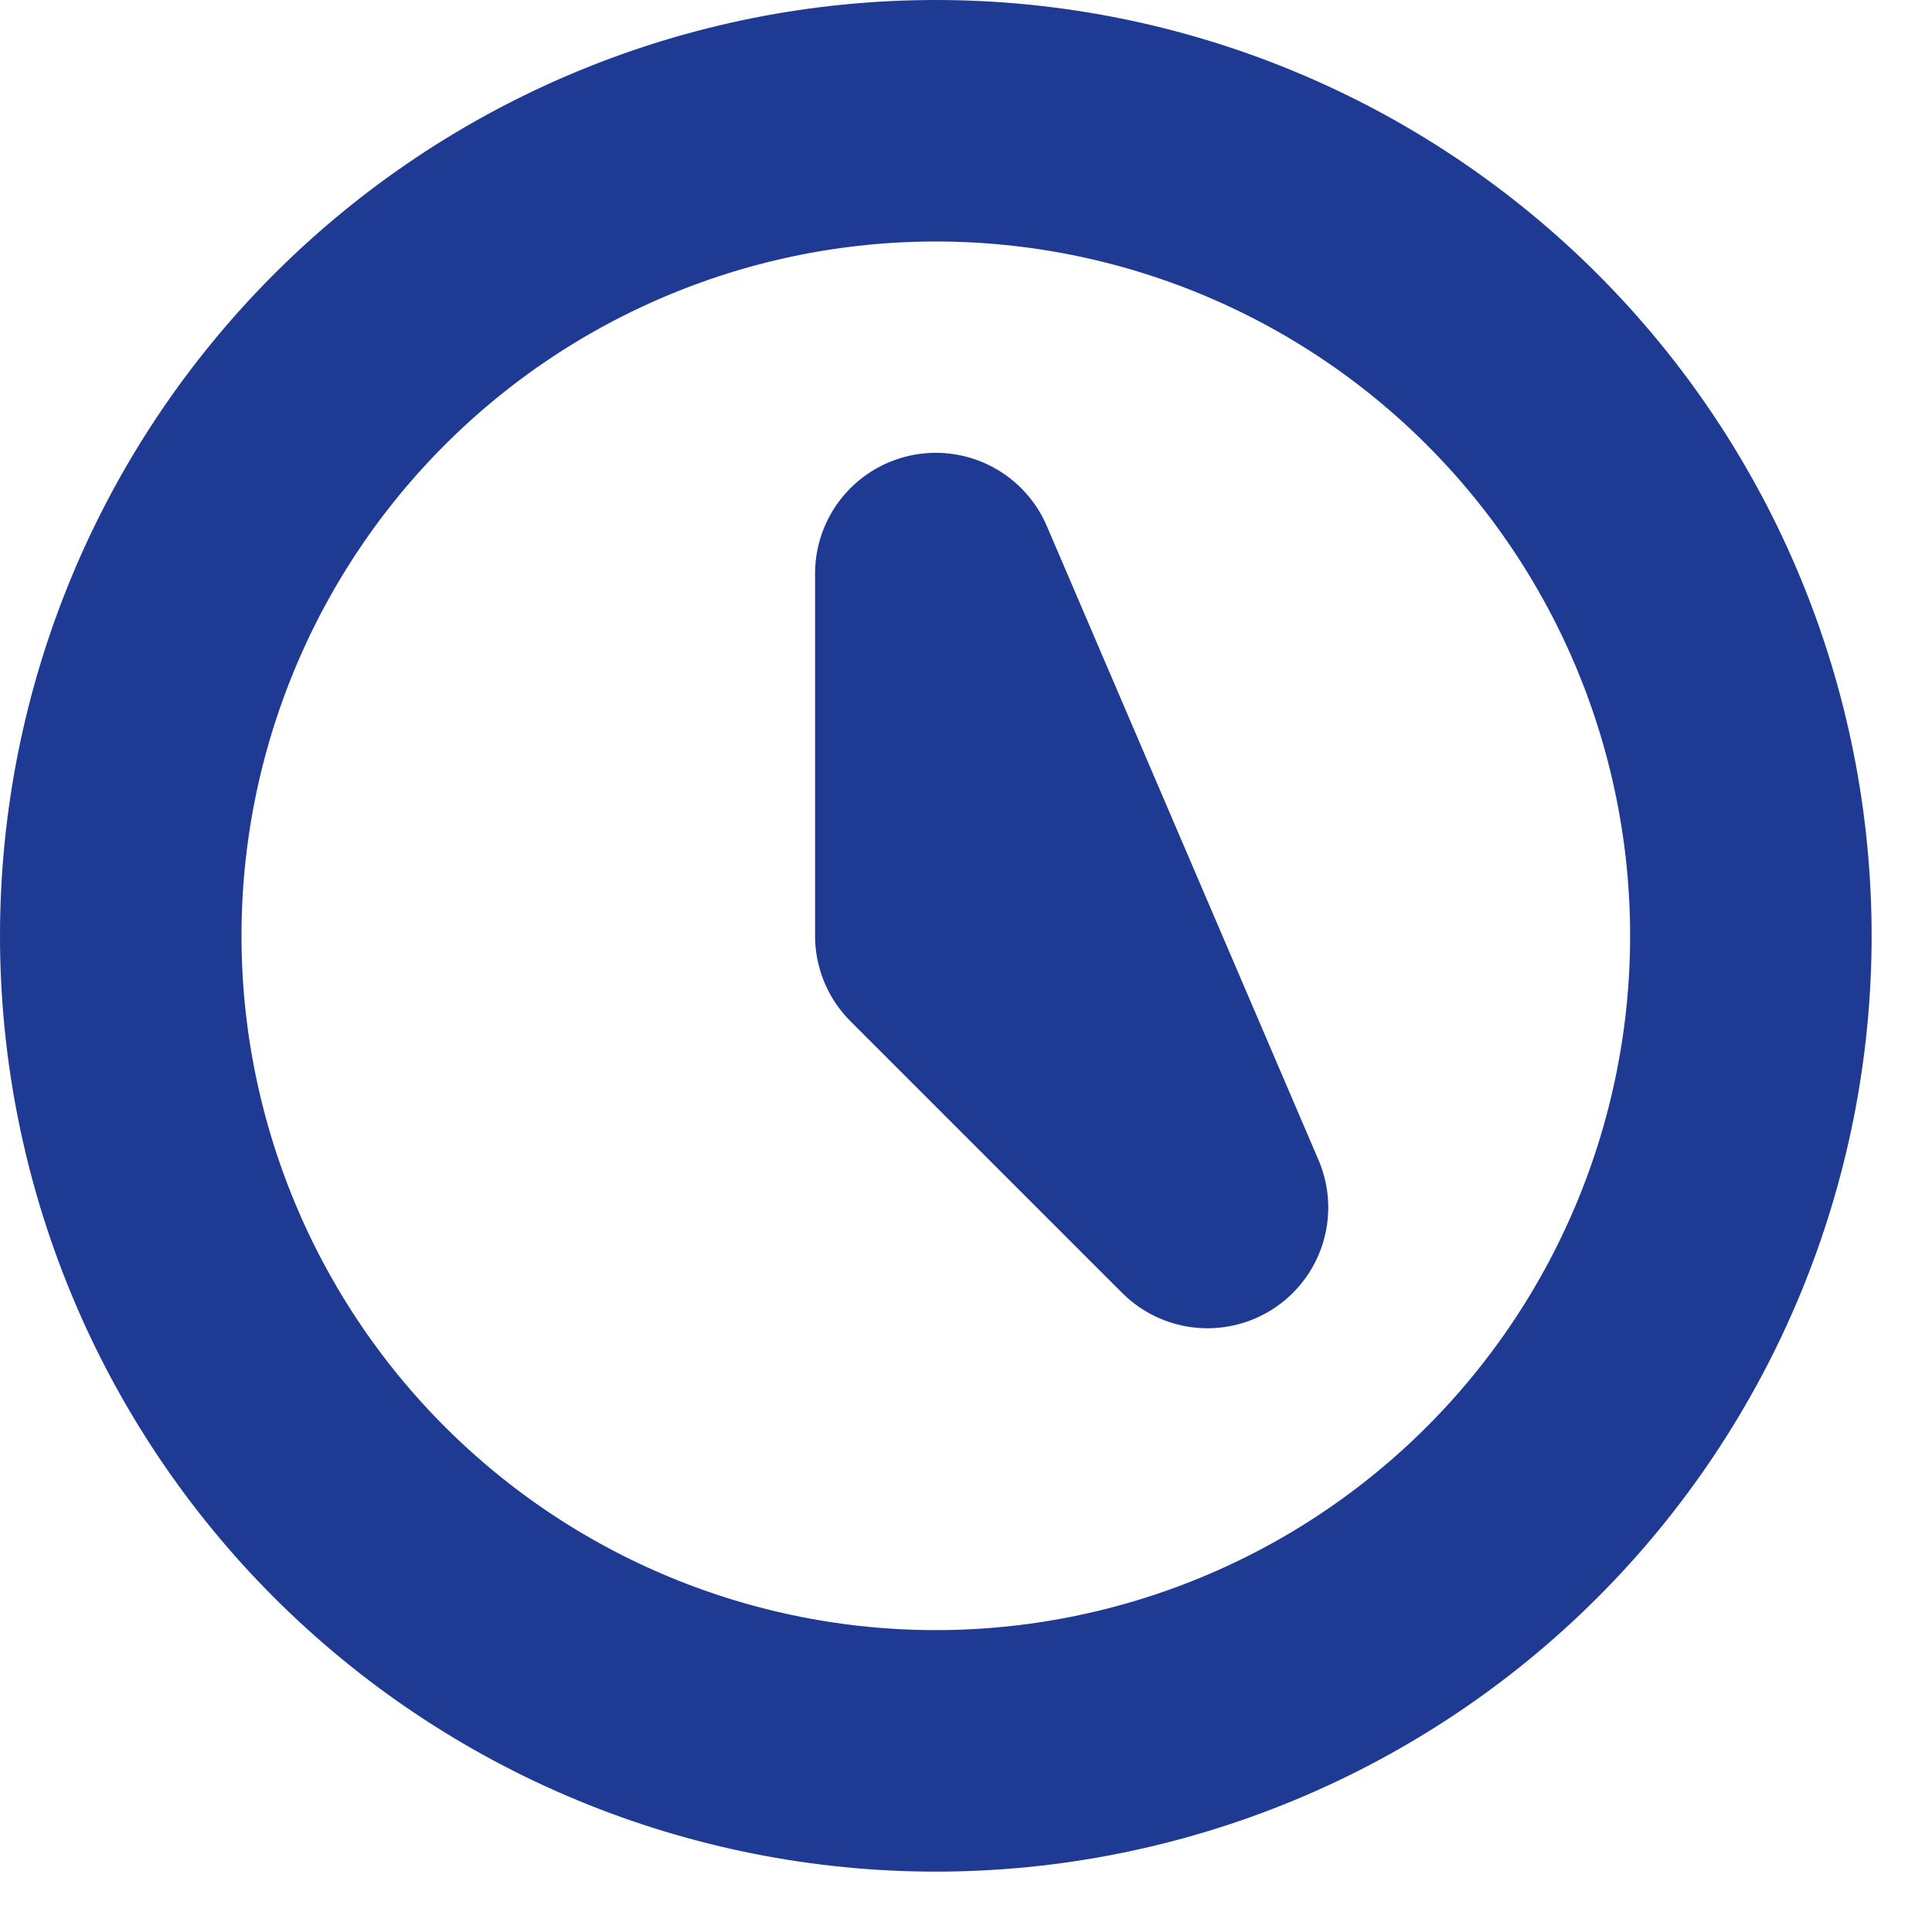 <svg width="16" height="16" viewBox="0 0 16 16" fill="none" xmlns="http://www.w3.org/2000/svg">
<path d="M7.75 4.75V7.75L10 10L7.75 4.75ZM14.5 7.75C14.5 8.636 14.325 9.514 13.986 10.333C13.647 11.152 13.15 11.896 12.523 12.523C11.896 13.15 11.152 13.647 10.333 13.986C9.514 14.325 8.636 14.5 7.75 14.5C6.864 14.5 5.986 14.325 5.167 13.986C4.348 13.647 3.604 13.15 2.977 12.523C2.35 11.896 1.853 11.152 1.514 10.333C1.175 9.514 1 8.636 1 7.75C1 5.96 1.711 4.243 2.977 2.977C4.243 1.711 5.96 1 7.75 1C9.54 1 11.257 1.711 12.523 2.977C13.789 4.243 14.5 5.96 14.5 7.75Z" stroke="#1F3A93" stroke-width="2" stroke-linecap="round" stroke-linejoin="round"/>
</svg>
